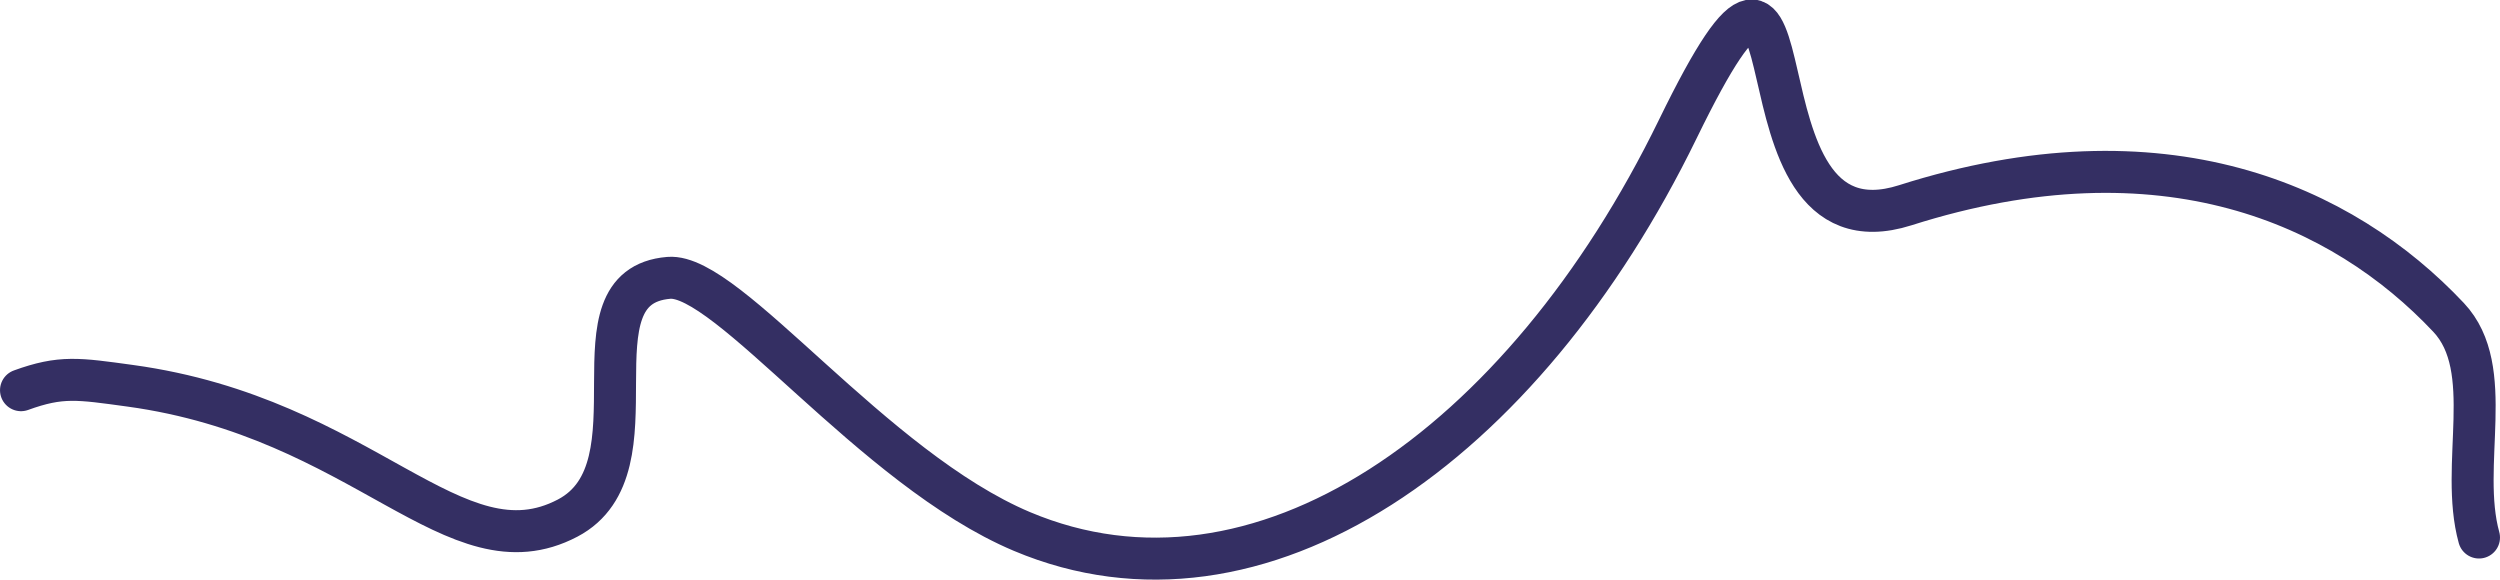 <?xml version="1.0" encoding="UTF-8"?>
<!DOCTYPE svg PUBLIC "-//W3C//DTD SVG 1.1//EN" "http://www.w3.org/Graphics/SVG/1.1/DTD/svg11.dtd">
<!-- Creator: CorelDRAW -->
<svg xmlns="http://www.w3.org/2000/svg" xml:space="preserve" width="116.584mm" height="27.03mm" version="1.1" style="shape-rendering:geometricPrecision; text-rendering:geometricPrecision; image-rendering:optimizeQuality; fill-rule:evenodd; clip-rule:evenodd"
viewBox="0 0 11673.52 2706.52"
 xmlns:xlink="http://www.w3.org/1999/xlink"
 xmlns:xodm="http://www.corel.com/coreldraw/odm/2003">
 <defs>
  <style type="text/css">
   <![CDATA[
    .str0 {stroke:#342F63;stroke-width:196.03;stroke-linecap:round;stroke-miterlimit:22.926}
    .fil0 {fill:none}
   ]]>
  </style>
 </defs>
 <g id="Слой_x0020_1">
  <path class="fil0 str0" d="M98.04 1822c186.88,-67.87 267.04,-53.94 509.24,-20.76 1096.47,150.22 1515.35,894.61 2042.98,618.04 448.82,-235.26 -15.44,-1081.64 472.68,-1121.93 274.99,-22.69 952.34,890.86 1648.93,1184.34 1104.34,465.27 2337.55,-391.96 3062.24,-1878.66 694.84,-1425.48 188.44,633.34 1062.4,355.32 1205.5,-383.51 2042.4,-1.73 2536.95,523.79 226.72,240.92 48.44,689.36 142.04,1027.73"/>
 </g>
</svg>
